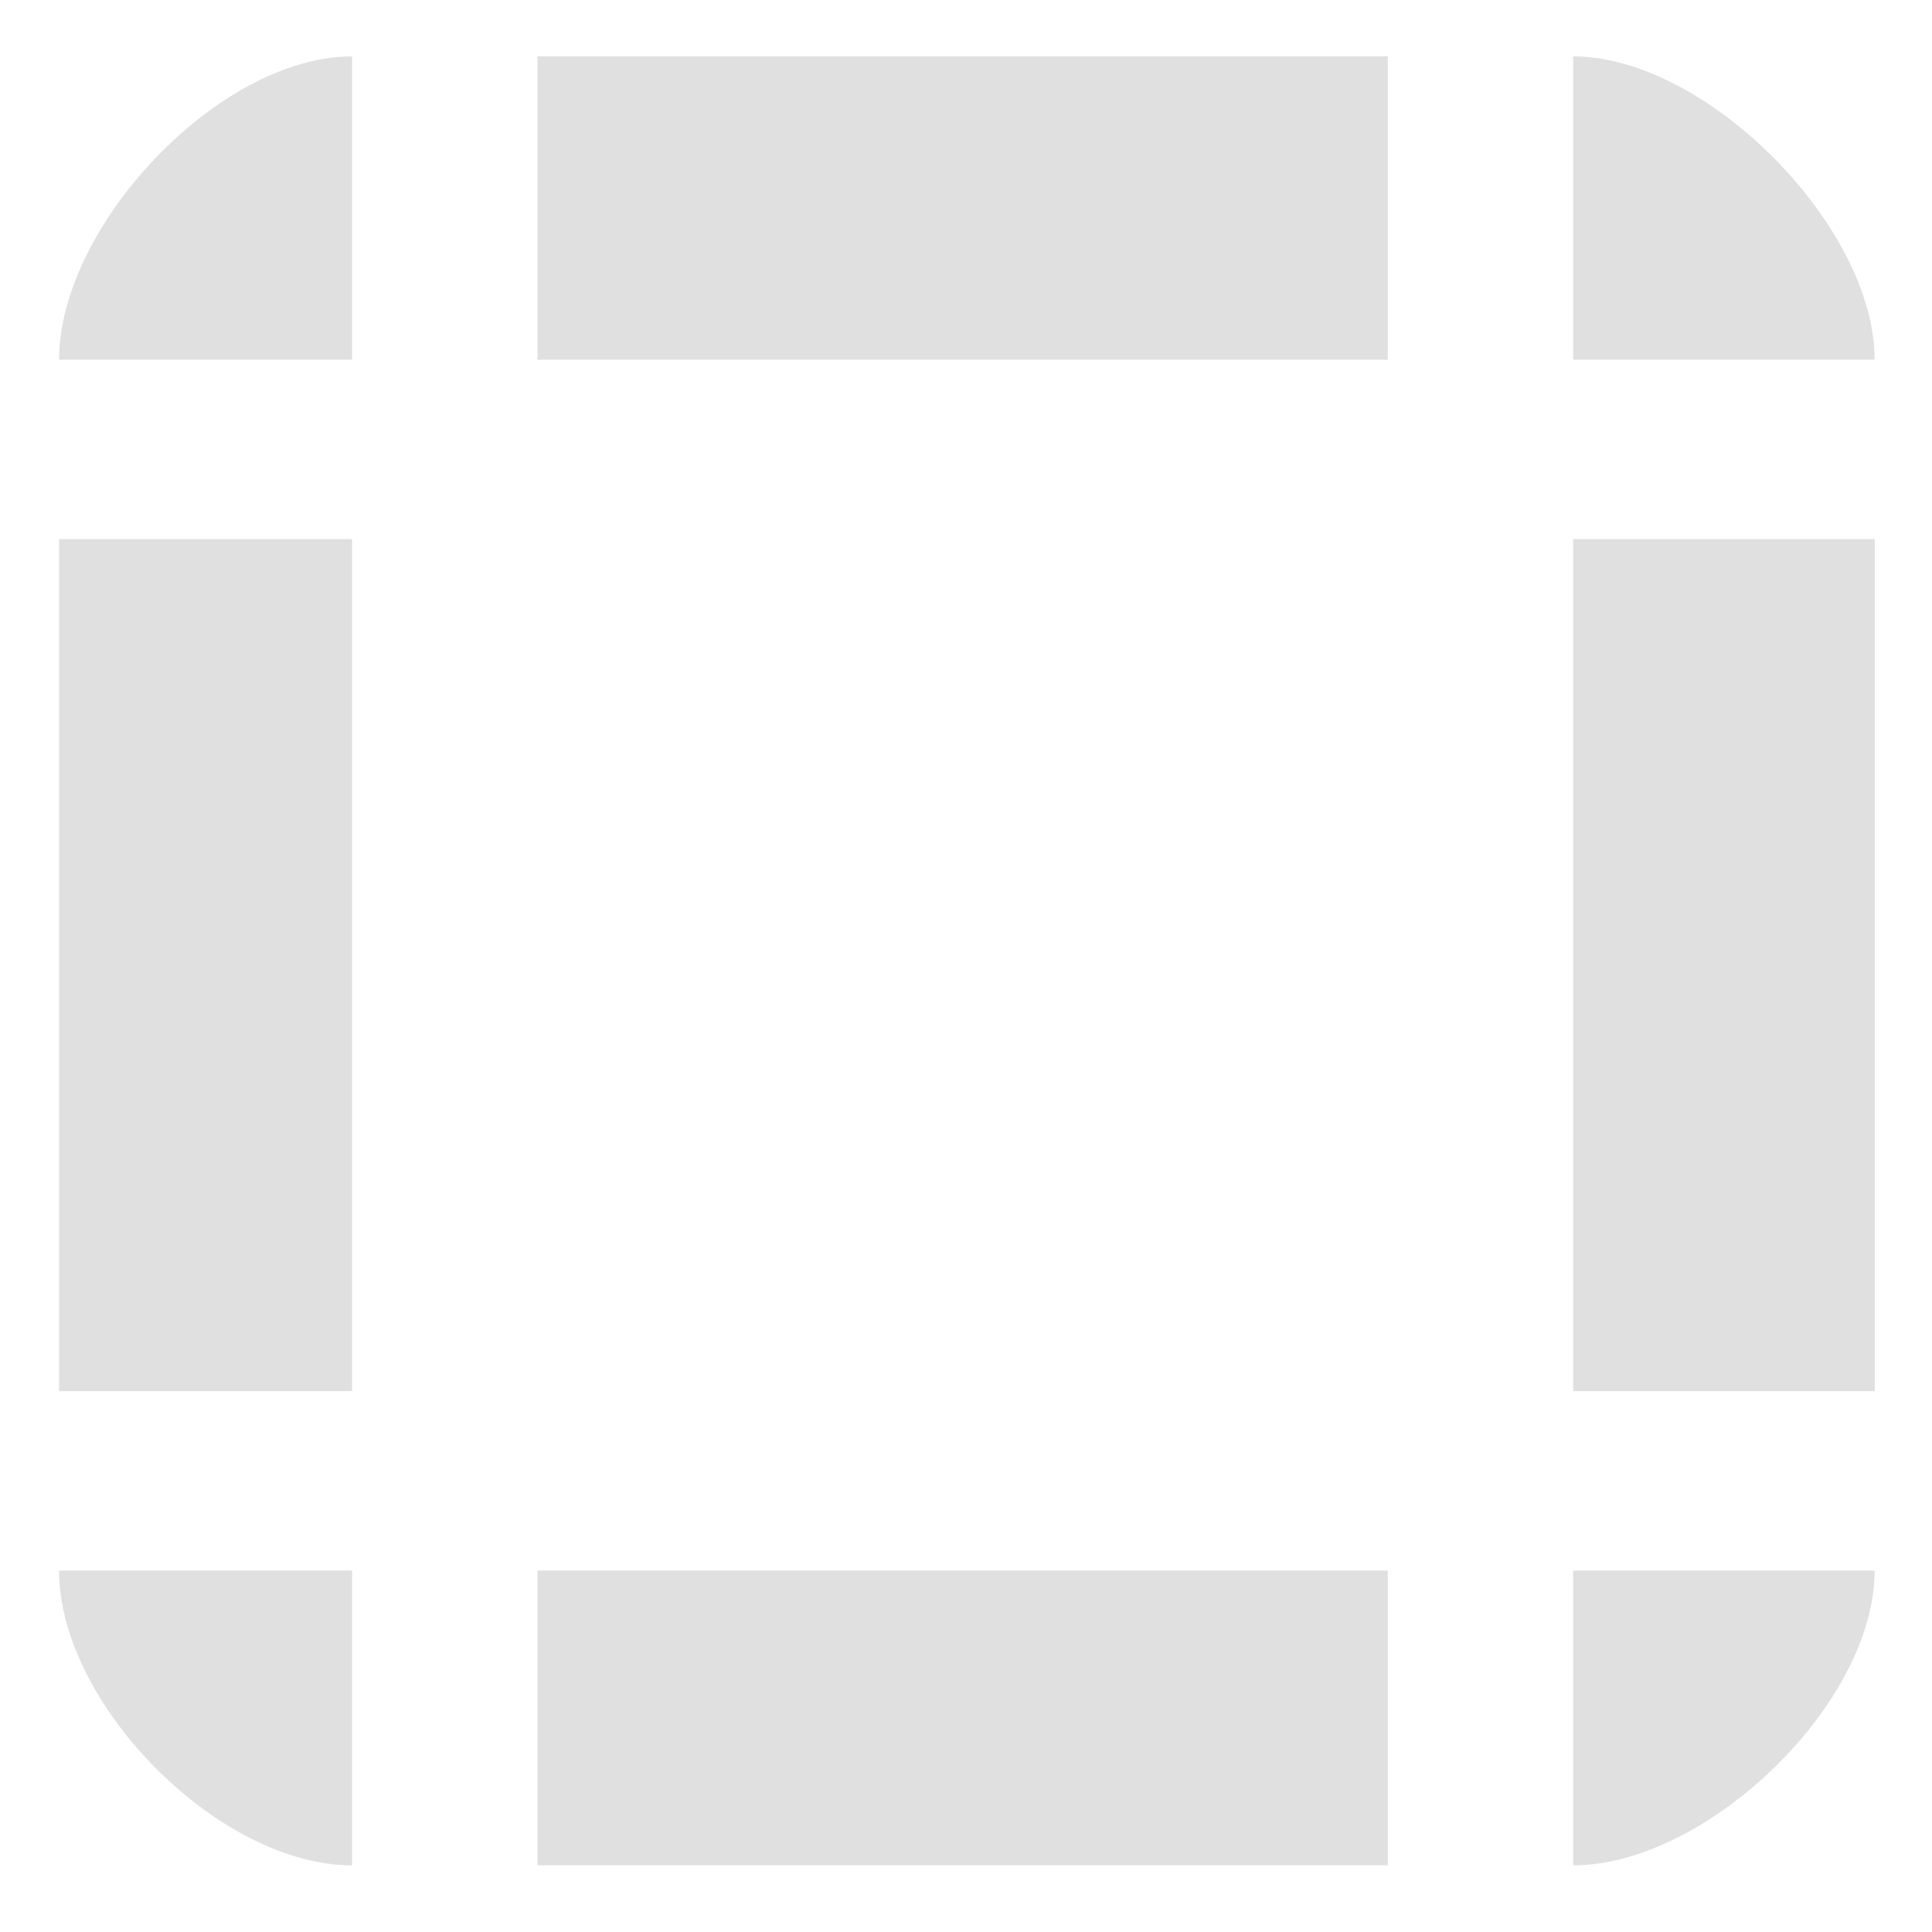 <?xml version="1.0" encoding="UTF-8" standalone="no"?><!DOCTYPE svg PUBLIC "-//W3C//DTD SVG 1.1//EN" "http://www.w3.org/Graphics/SVG/1.1/DTD/svg11.dtd"><svg width="100%" height="100%" viewBox="0 0 16 16" version="1.1" xmlns="http://www.w3.org/2000/svg" xmlns:xlink="http://www.w3.org/1999/xlink" xml:space="preserve" xmlns:serif="http://www.serif.com/" style="fill-rule:evenodd;clip-rule:evenodd;stroke-linejoin:round;stroke-miterlimit:2;"><g id="base"><path d="M0.489,13.007c-0,1.105 1.322,2.441 2.427,2.441l-0,-2.441l-2.427,0Z" style="fill:#e0e0e0;"/><rect x="4.451" y="13.007" width="7.042" height="2.441" style="fill:#e0e0e0;"/><path d="M13.028,13.007l-0,2.441c1.104,0 2.497,-1.336 2.497,-2.441l-2.497,0Z" style="fill:#e0e0e0;"/><rect x="0.489" y="4.465" width="2.427" height="7.056" style="fill:#e0e0e0;"/><rect x="13.028" y="4.465" width="2.498" height="7.056" style="fill:#e0e0e0;"/><path d="M2.916,0.467c-1.105,-0 -2.427,1.407 -2.427,2.512l2.427,-0l-0,-2.512Z" style="fill:#e0e0e0;"/><rect x="4.451" y="0.467" width="7.042" height="2.512" style="fill:#e0e0e0;"/><path d="M13.028,0.467l-0,2.512l2.497,-0c0,-1.105 -1.393,-2.512 -2.497,-2.512Z" style="fill:#e0e0e0;"/></g></svg>
